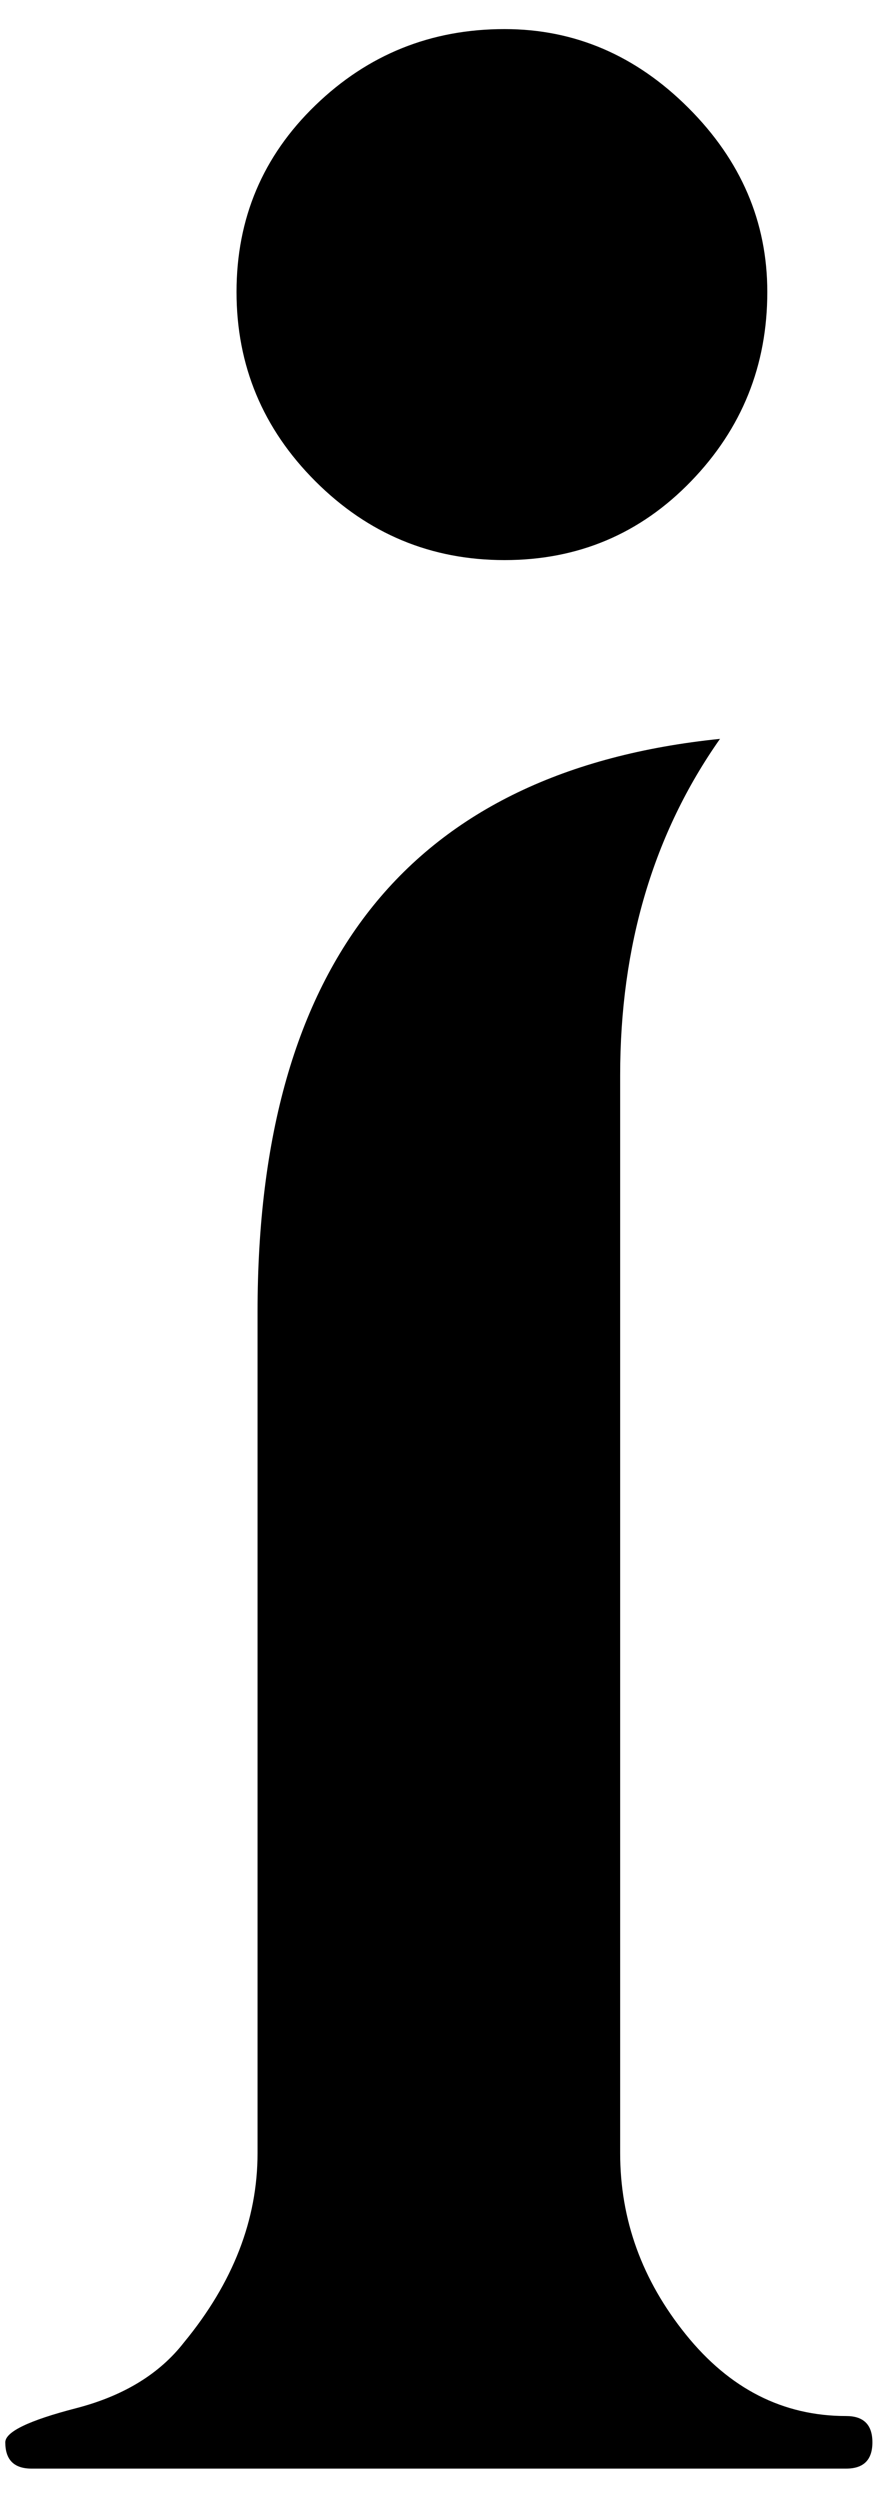 <?xml version="1.0" encoding="UTF-8"?>
<svg viewBox="0 0 24 68" version="1.1" xmlns="http://www.w3.org/2000/svg" xmlns:xlink="http://www.w3.org/1999/xlink">
    <!-- Generator: Sketch 54.1 (76490) - https://sketchapp.com -->
    <title>i</title>
    <desc>Created with Sketch.</desc>
    <path d="M20.879,7.941 C20.879,9.943 20.188,11.659 18.805,13.089 C17.423,14.519 15.731,15.234 13.729,15.234 C11.727,15.234 10.011,14.519 8.581,13.089 C7.151,11.659 6.436,9.943 6.436,7.941 C6.436,5.939 7.151,4.247 8.581,2.865 C10.011,1.482 11.727,0.791 13.729,0.791 C15.636,0.791 17.304,1.506 18.734,2.936 C20.164,4.366 20.879,6.034 20.879,7.941 Z M23.739,66.428 C23.739,66.905 23.501,67.143 23.024,67.143 L0.859,67.143 C0.382,67.143 0.144,66.905 0.144,66.428 C0.144,66.142 0.787,65.832 2.075,65.499 C3.362,65.165 4.339,64.569 5.006,63.711 C6.341,62.09 7.008,60.374 7.008,58.563 L7.008,35.683 C7.008,26.15 11.203,20.954 19.592,20.096 C17.781,22.67 16.875,25.721 16.875,29.248 L16.875,58.563 C16.875,60.374 17.471,62.019 18.663,63.496 C19.854,64.974 21.308,65.713 23.024,65.713 C23.501,65.713 23.739,65.951 23.739,66.428 Z"></path>
</svg>